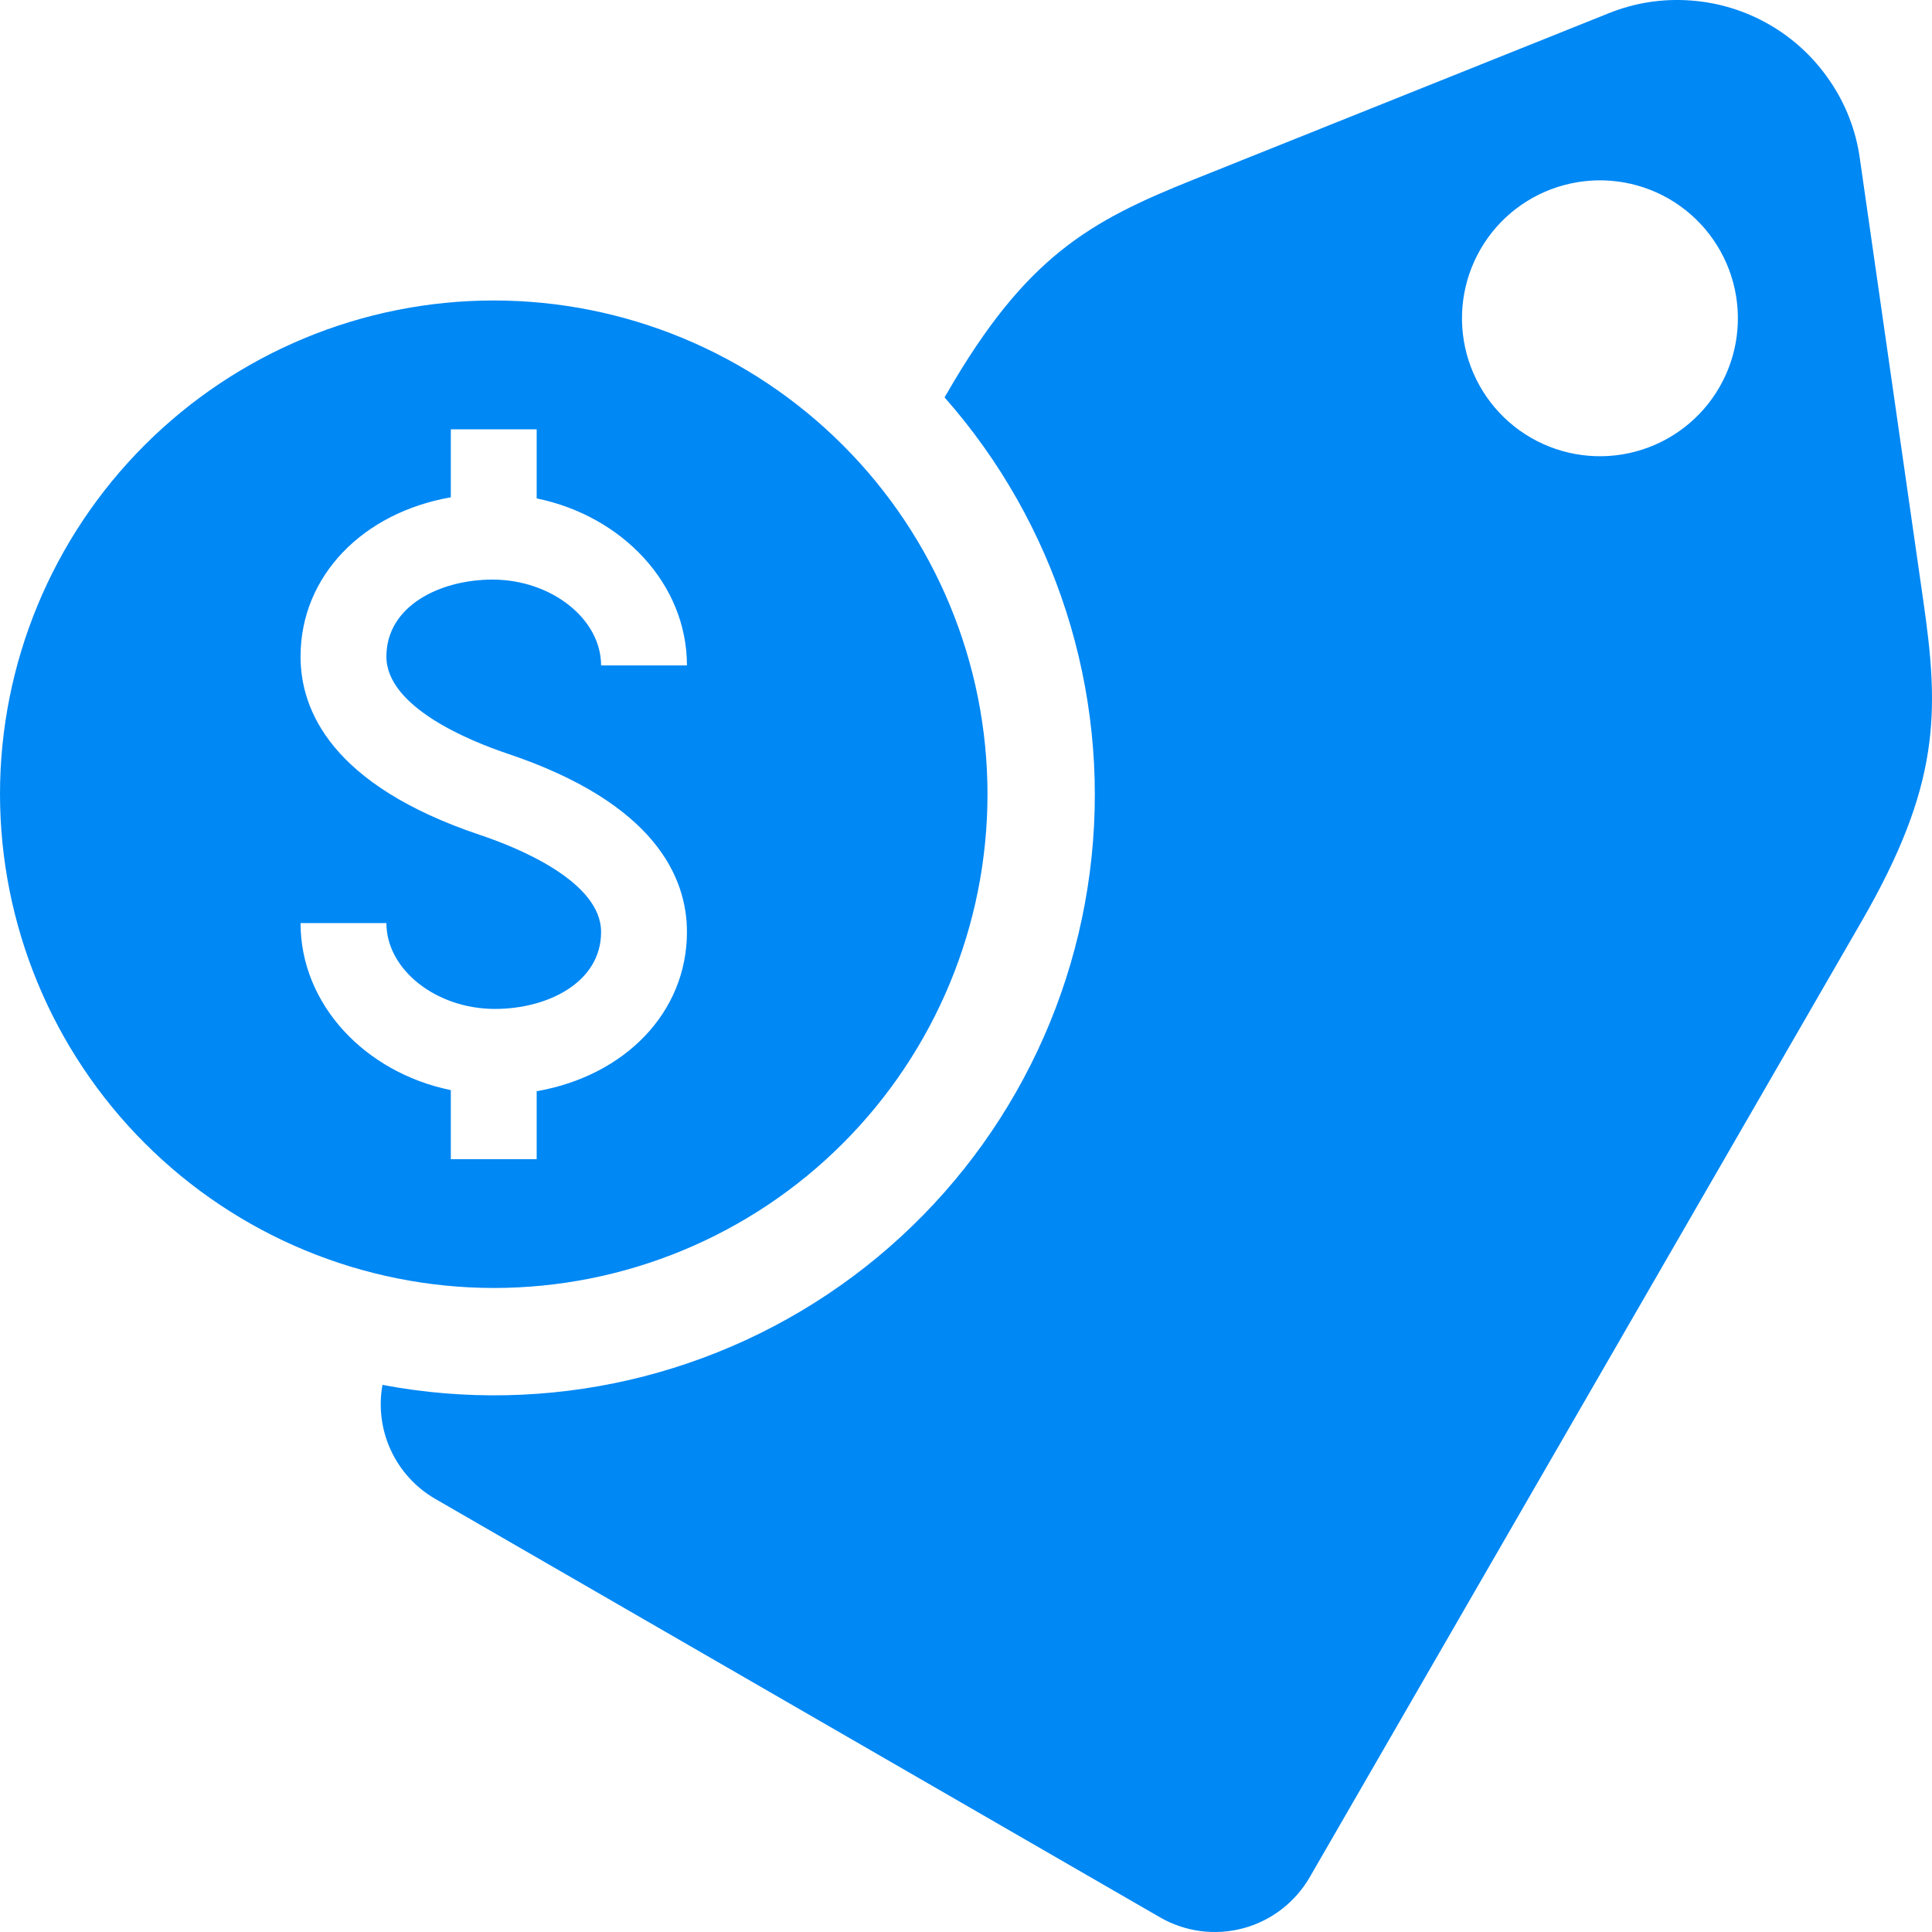 <?xml version="1.0" encoding="UTF-8"?>
<svg width="32px" height="32px" viewBox="0 0 32 32" version="1.1" xmlns="http://www.w3.org/2000/svg" xmlns:xlink="http://www.w3.org/1999/xlink">
    <title>Shape</title>
    <g id="Design" stroke="none" stroke-width="1" fill="none" fill-rule="evenodd">
        <g id="Put-on-sale" transform="translate(-974, -638)" fill="#0088F4">
            <g id="Group-6-Copy" transform="translate(486, 239)">
                <g id="Group-9" transform="translate(466, 279)">
                    <path d="M30.178,141.333 C32.347,141.333 34.427,140.472 35.96,138.938 C37.494,137.404 38.356,135.324 38.356,133.155 C38.356,130.986 37.494,128.906 35.96,127.373 C34.427,125.839 32.347,124.977 30.178,124.977 C28.009,124.977 25.929,125.839 24.395,127.373 C22.862,128.906 22,130.986 22,133.155 C22.002,135.323 22.865,137.402 24.398,138.935 C25.931,140.468 28.01,141.331 30.178,141.333 L30.178,141.333 Z M29.952,133.83 C27.494,133.005 26.978,131.768 26.978,130.875 C26.978,129.54 28.009,128.491 29.467,128.237 L29.467,127.111 L30.889,127.111 L30.889,128.255 C32.313,128.548 33.378,129.676 33.378,131.022 L31.956,131.022 C31.956,130.251 31.132,129.6 30.157,129.6 C29.284,129.6 28.4,130.038 28.4,130.875 C28.4,131.718 29.801,132.279 30.404,132.482 C32.862,133.306 33.378,134.543 33.378,135.436 C33.378,136.771 32.347,137.82 30.889,138.074 L30.889,139.2 L29.467,139.2 L29.467,138.056 C28.043,137.763 26.978,136.635 26.978,135.289 L28.4,135.289 C28.4,136.06 29.223,136.711 30.198,136.711 C31.071,136.711 31.956,136.273 31.956,135.436 C31.956,134.593 30.554,134.031 29.952,133.83 L29.952,133.83 Z M29.207,144.825 L41.215,151.758 C41.632,151.998 42.127,152.063 42.592,151.938 C43.057,151.813 43.453,151.508 43.694,151.091 L52.836,135.257 C54.139,132.999 54.121,131.794 53.858,129.966 L52.804,122.62 L52.804,122.619 C52.74,122.161 52.571,121.725 52.31,121.343 C51.786,120.566 50.934,120.074 49.999,120.008 C49.538,119.974 49.075,120.046 48.647,120.219 L41.758,122.979 C40.043,123.666 38.99,124.252 37.687,126.51 L37.645,126.582 L37.645,126.582 C39.486,128.668 40.369,131.429 40.08,134.196 C39.791,136.963 38.357,139.483 36.126,141.143 C33.894,142.804 31.069,143.455 28.335,142.938 C28.269,143.304 28.317,143.681 28.473,144.019 C28.629,144.357 28.885,144.638 29.207,144.825 L29.207,144.825 Z M46.521,124.129 C46.824,123.604 47.323,123.221 47.909,123.065 C48.494,122.908 49.118,122.99 49.643,123.293 C50.167,123.596 50.55,124.095 50.707,124.68 C50.864,125.266 50.782,125.889 50.479,126.414 C50.176,126.939 49.677,127.322 49.091,127.479 C48.506,127.636 47.883,127.553 47.358,127.251 C46.833,126.948 46.45,126.448 46.293,125.863 C46.136,125.278 46.218,124.654 46.521,124.129 L46.521,124.129 Z" id="Shape"></path>
                </g>
            </g>
        </g>
    </g>
</svg>